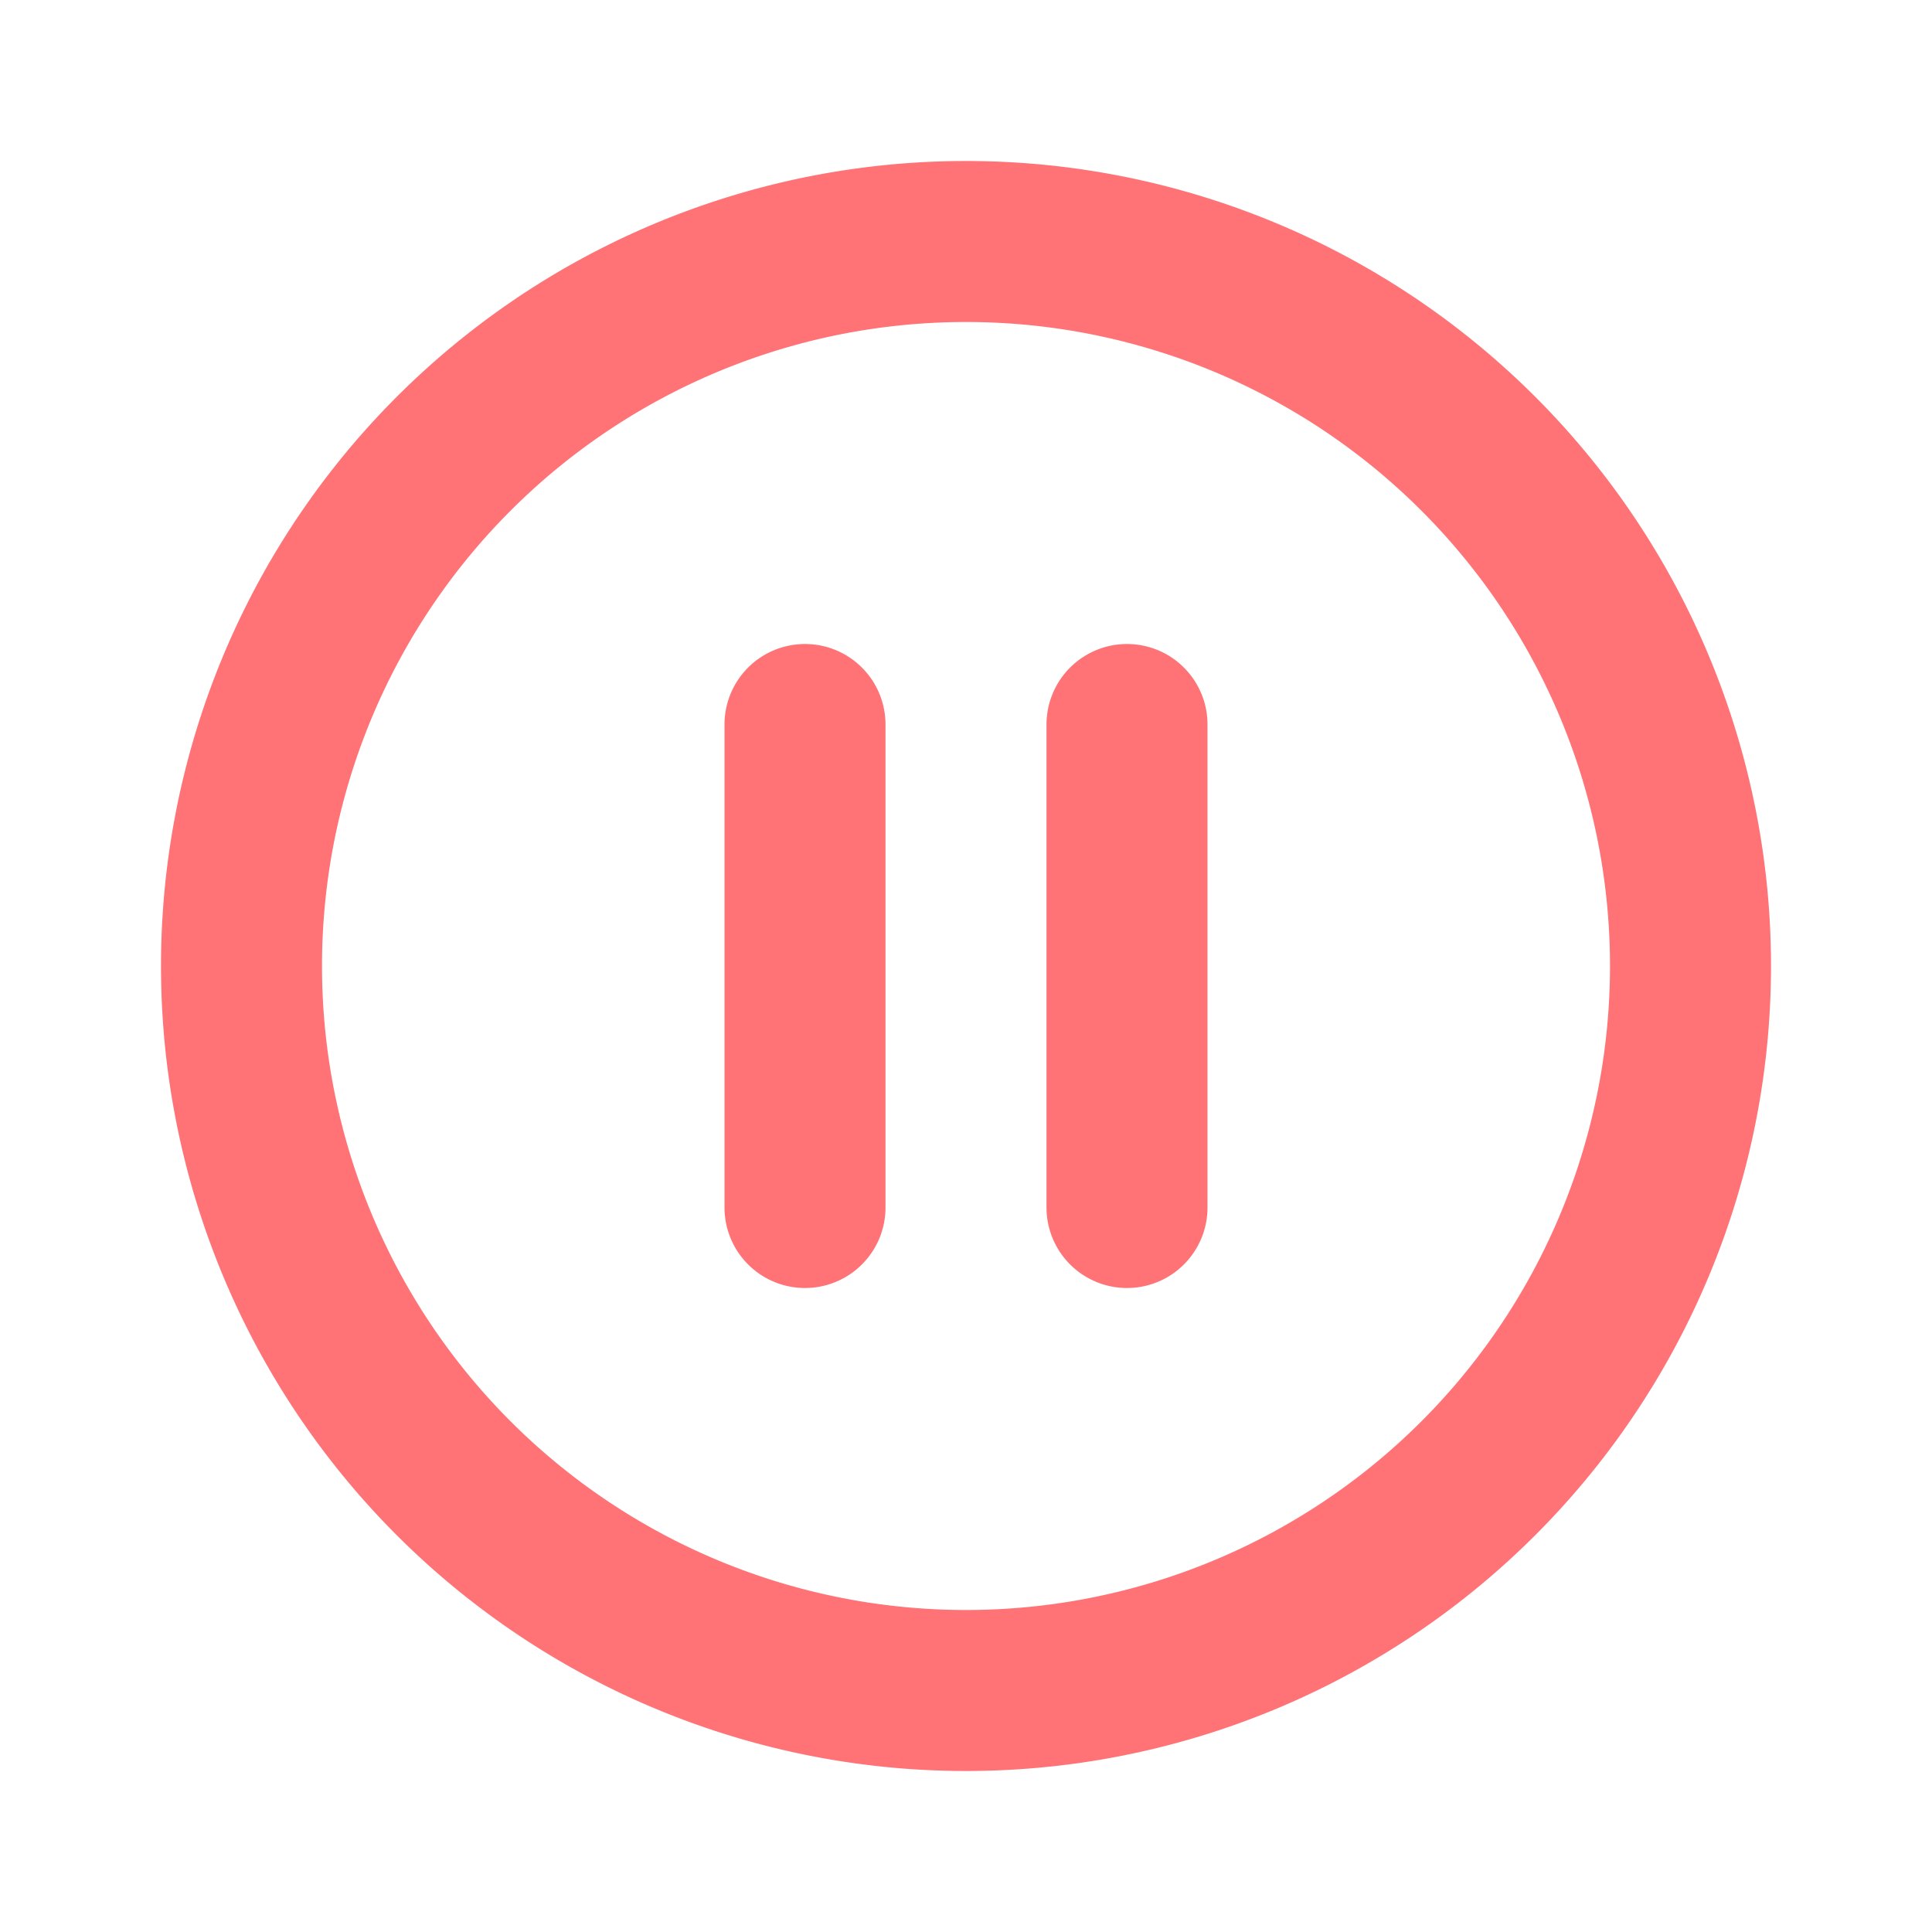         <svg
          fill="none"
          stroke="#FF7276"
          viewBox="0 0 24 24"
          xmlns="http://www.w3.org/2000/svg"
        >
          <path
            stroke-linecap="round"
            stroke-linejoin="round"
            stroke-width="2"
            d="M10 9v6m4-6v6m7-3a9 9 0 11-18 0 9 9 0 0118 0z"
          ></path>
        </svg>